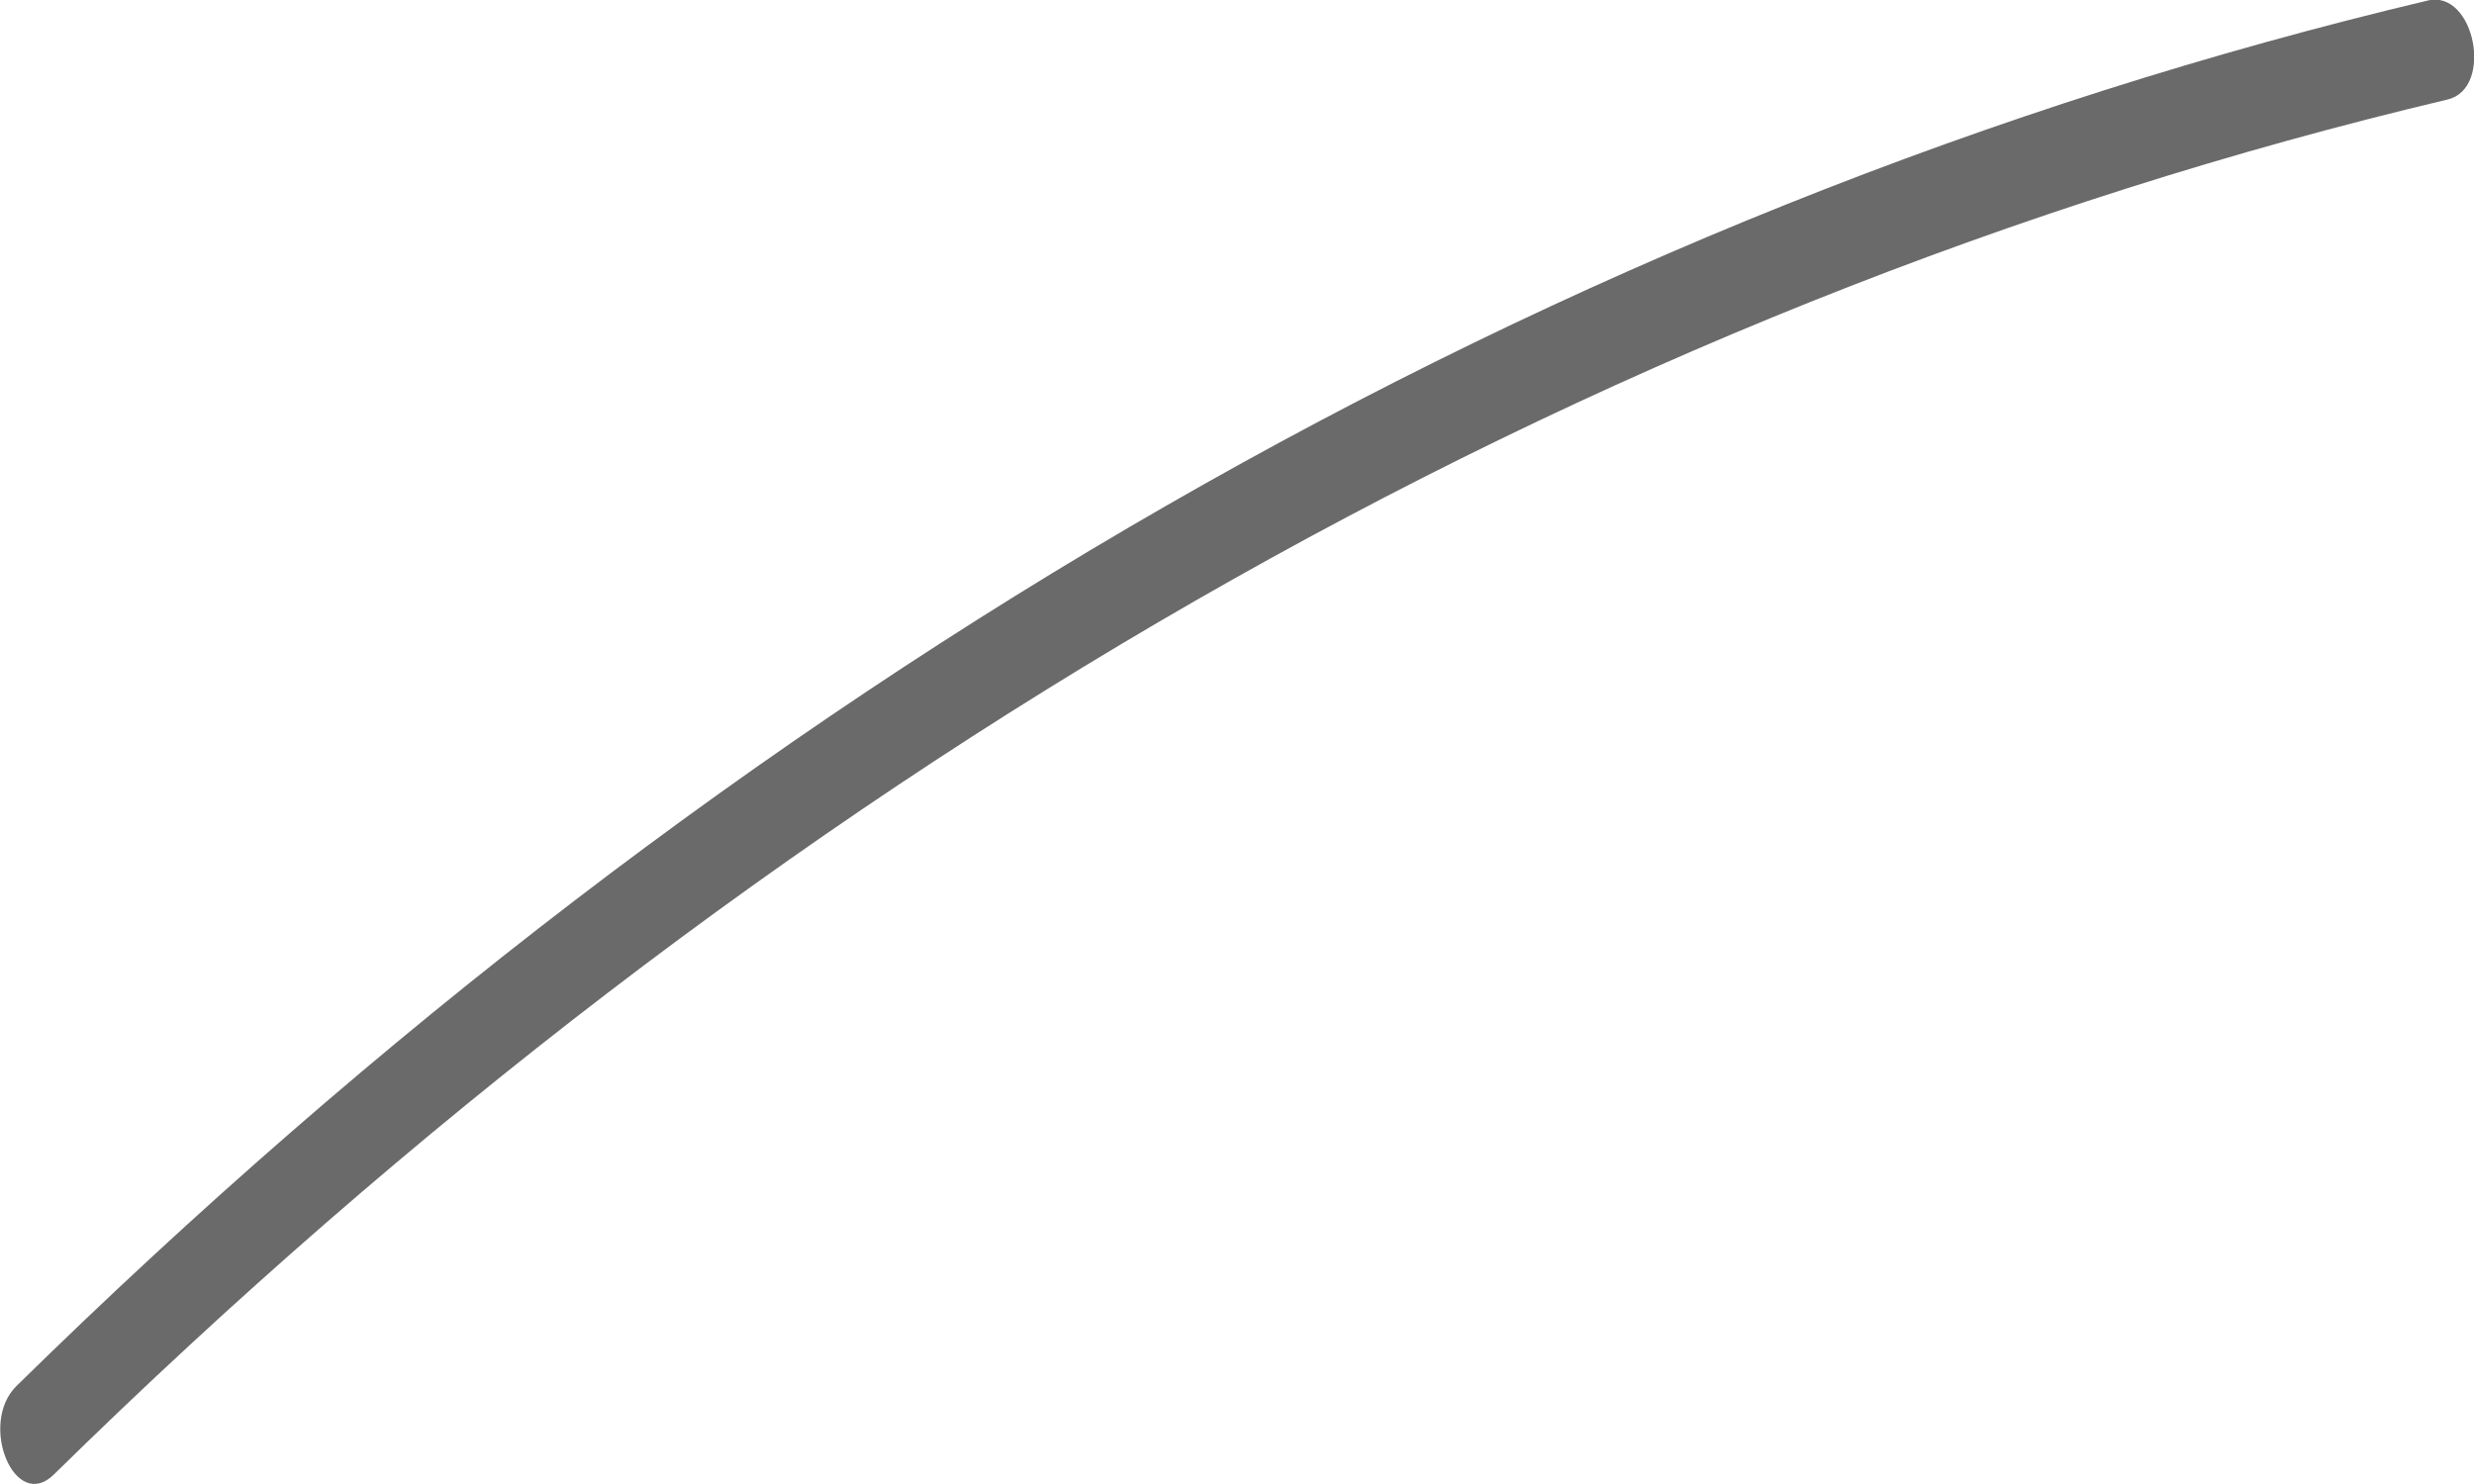 <svg width="30" height="18" viewBox="0 0 30 18" fill="none" xmlns="http://www.w3.org/2000/svg">
<g clip-path="url(#clip0)">
<path d="M0.653 17.885C9.313 9.382 19.231 3.683 29.68 1.207C30.245 1.073 30.006 -0.128 29.441 0.006C18.914 2.503 8.923 8.245 0.199 16.812C-0.265 17.271 0.18 18.351 0.653 17.885Z" fill="#6A6A6A"/>
</g>
<defs>
<clipPath id="clip0">
<rect x="30" y="18" width="30" height="18" transform="rotate(-180 30 18)" fill="white"/>
</clipPath>
</defs>
</svg>
